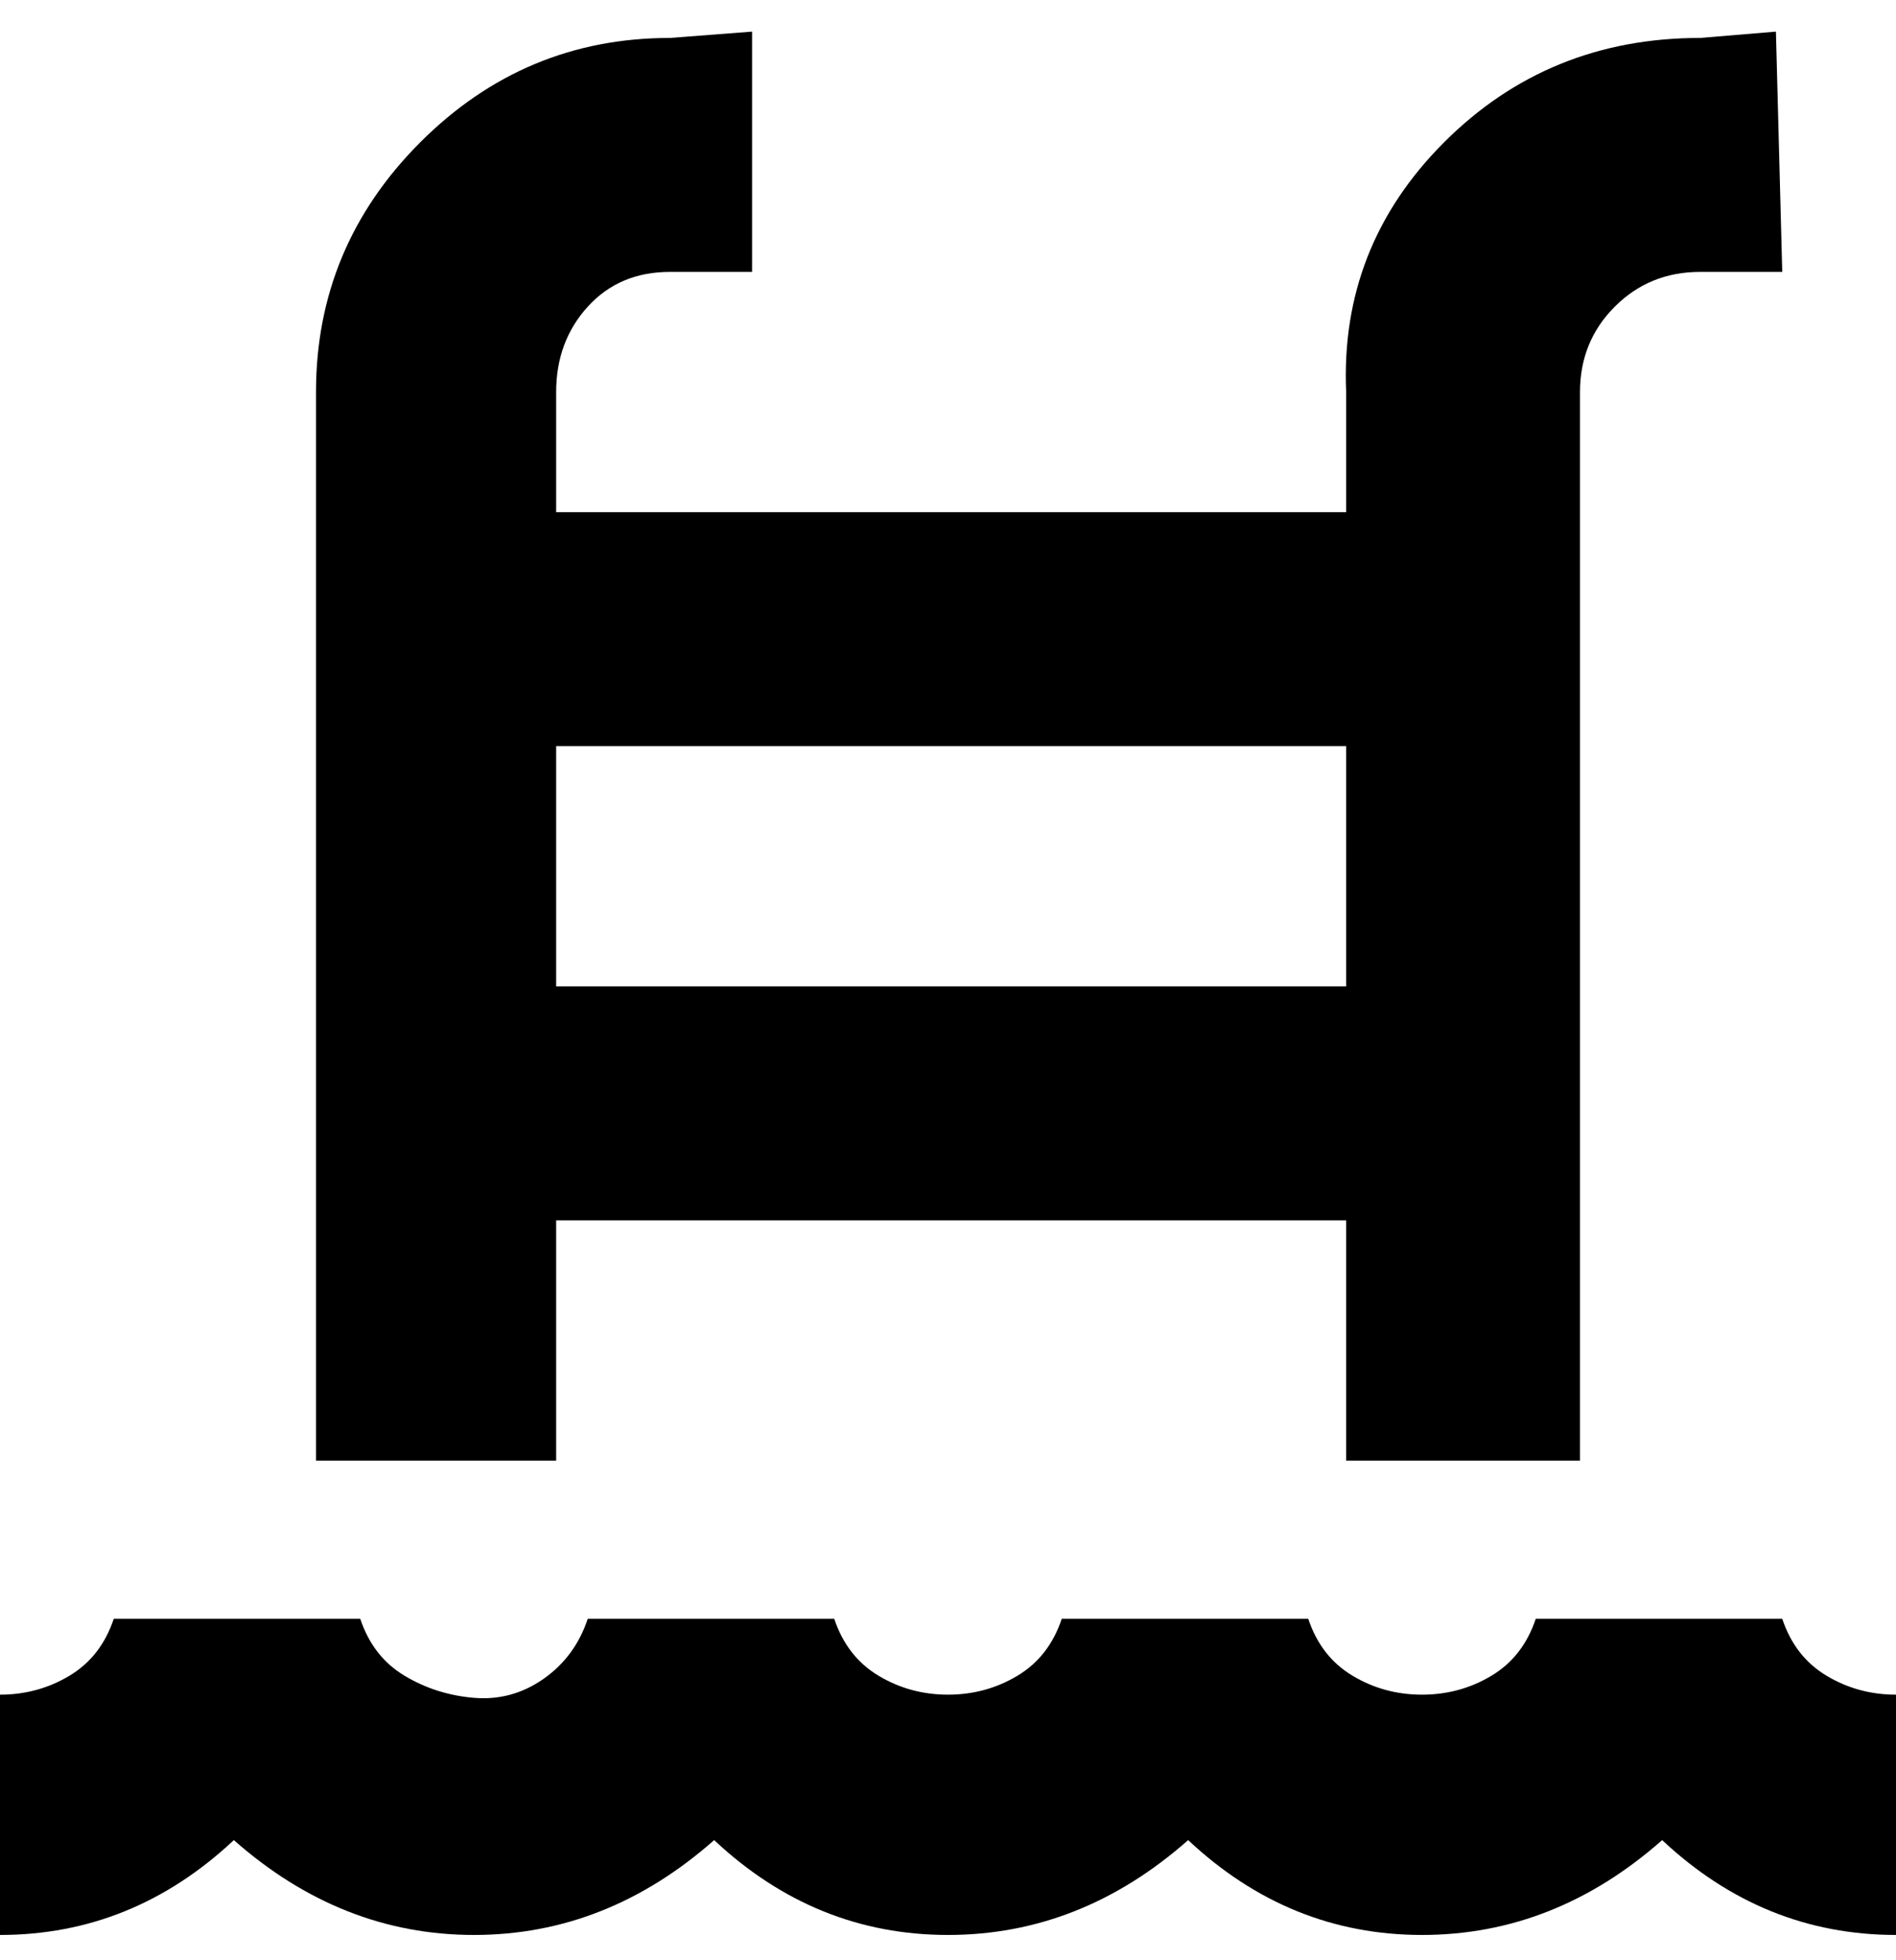 <svg viewBox="0 0 300 310" xmlns="http://www.w3.org/2000/svg"><path d="M300 268v38q-21 0-37-15-17 15-38 15t-37-15q-17 15-38 15t-37-15q-17 15-38 15t-38-15q-16 15-37 15v-38q6 0 11-3t7-9h39q2 6 7 9t11 3.5q6 .5 11-3t7-9.5h39q2 6 7 9t11 3q6 0 11-3t7-9h39q2 6 7 9t11 3q6 0 11-3t7-9h39q2 6 7 9t11 3zM88 231H50V62q0-23 16.5-39.5T106 6l13-1v38h-13q-8 0-13 5.5T88 62v19h125V62q-1-23 15.5-39.5T269 6l12-1 1 38h-13q-8 0-13.5 5.5T250 62v169h-37v-38H88v38zm0-113v38h125v-38H88z"/></svg>